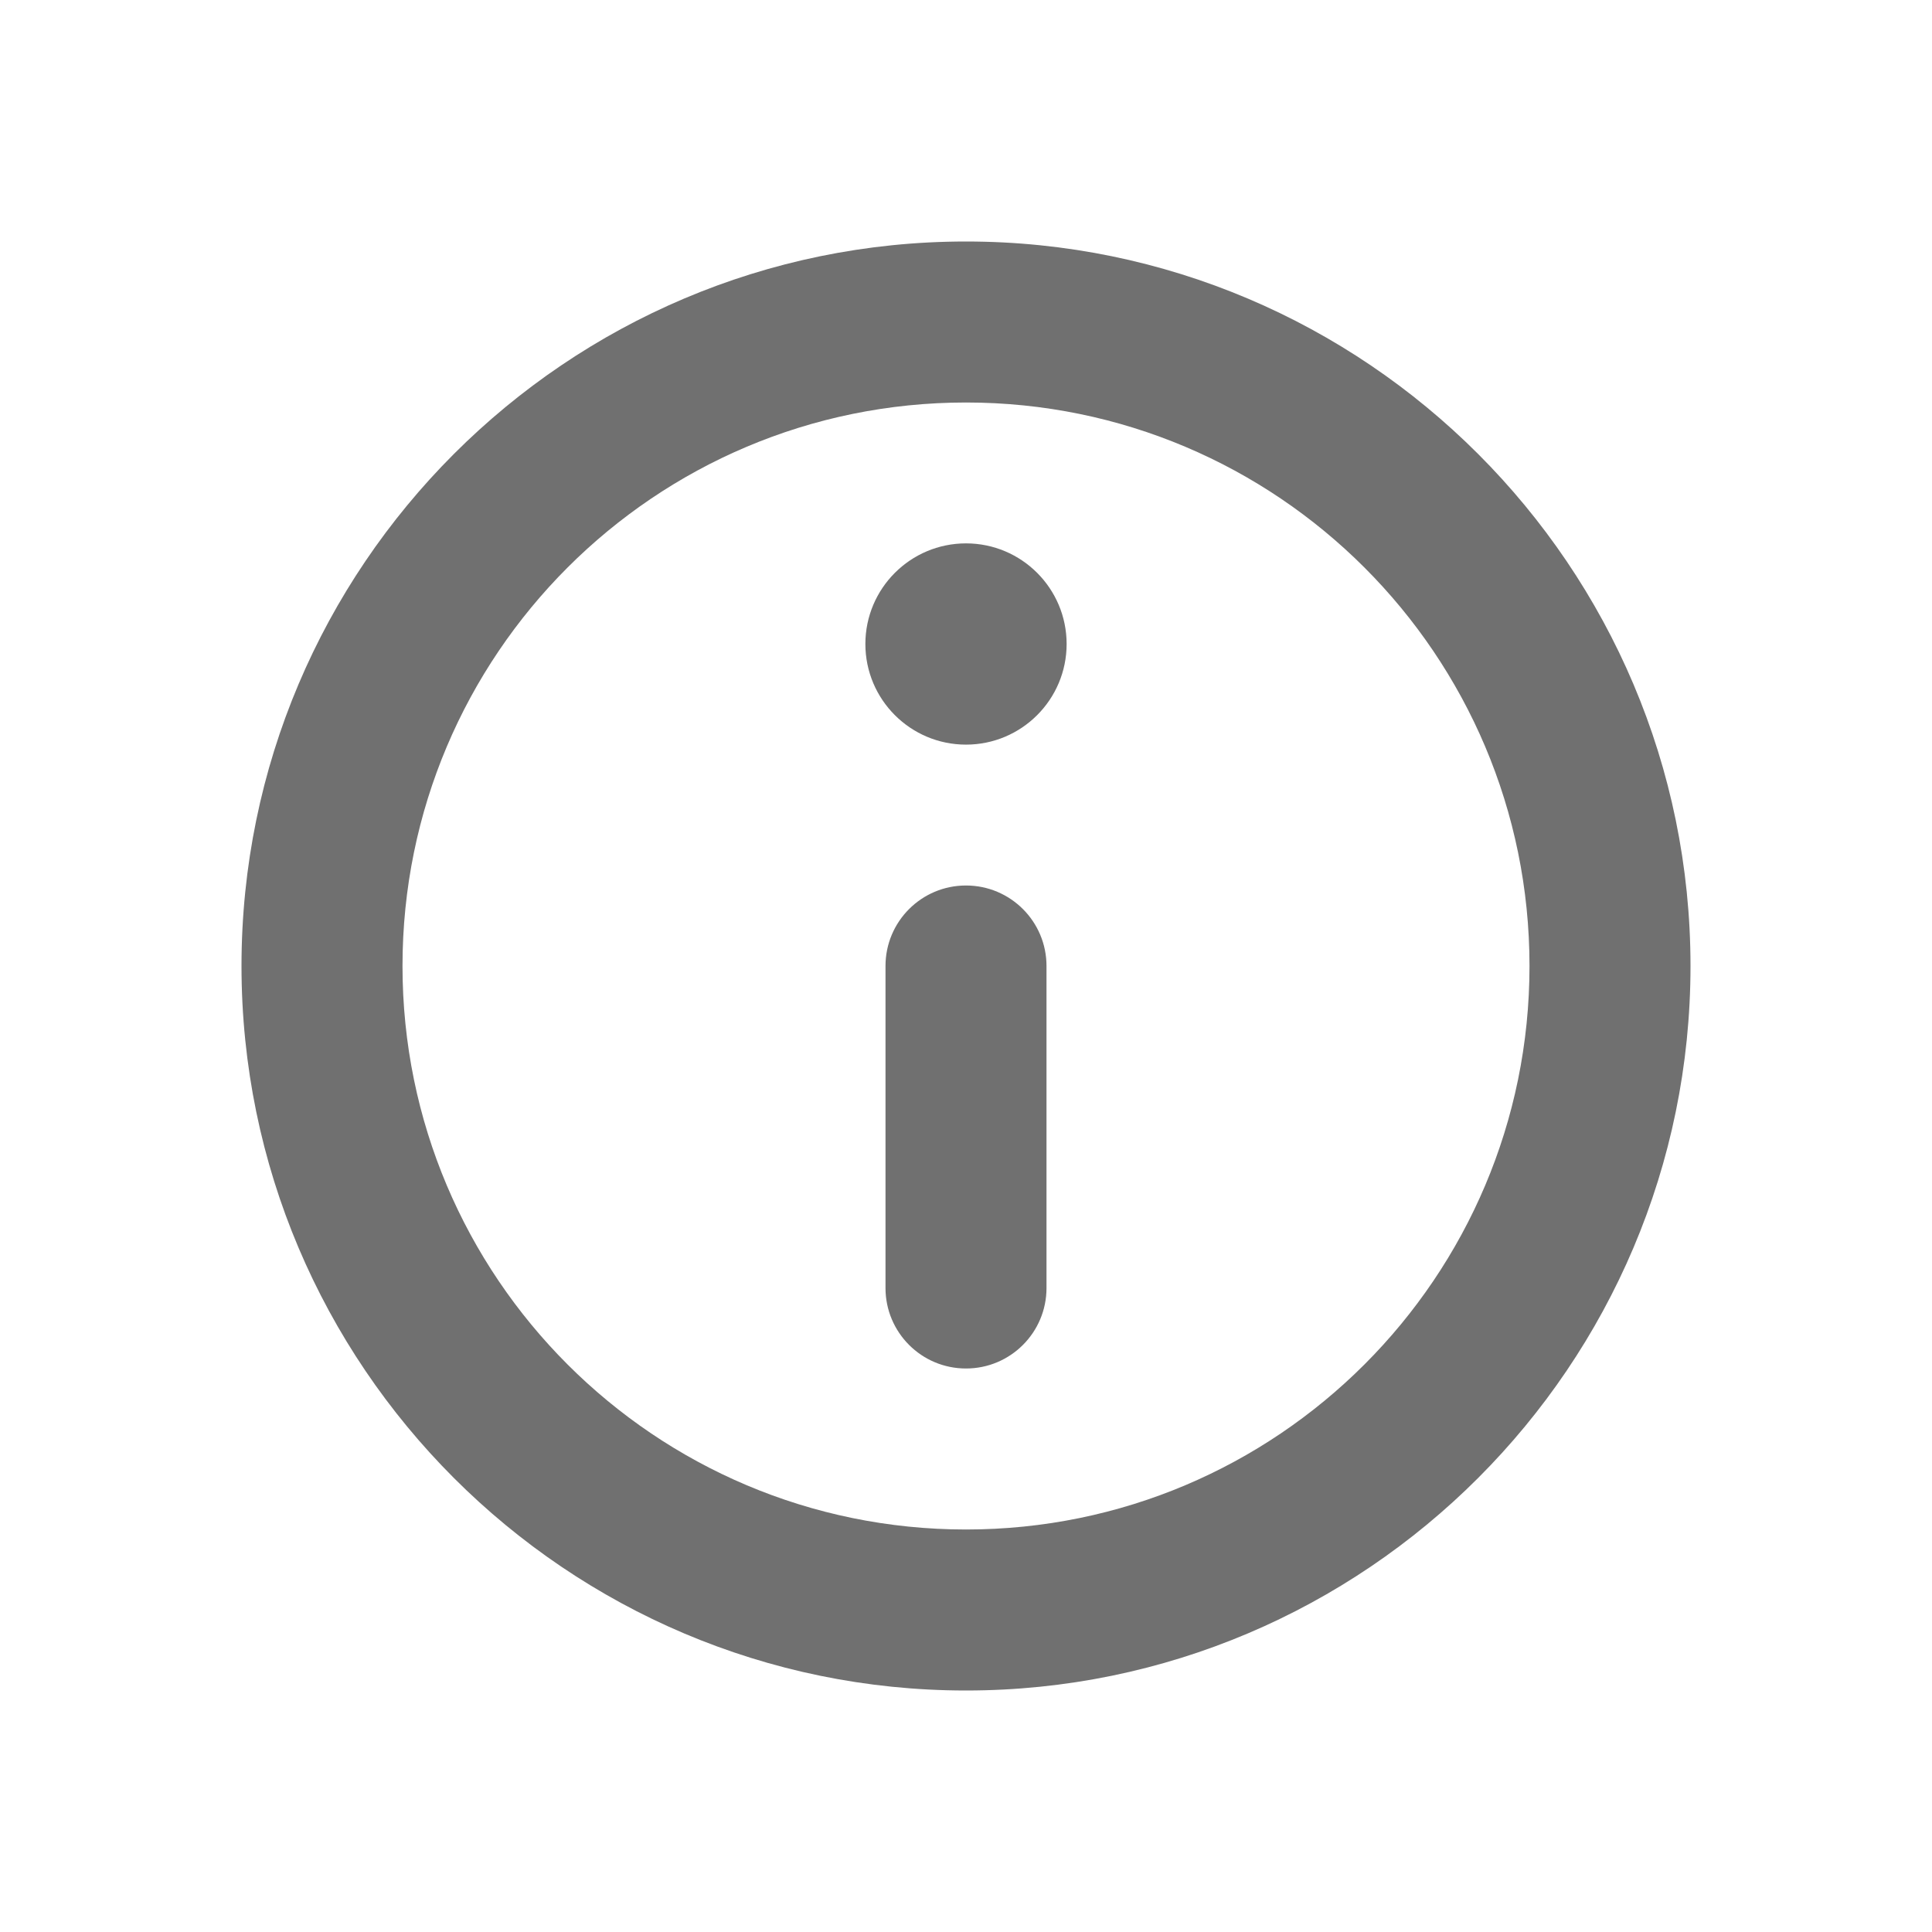 <svg width="24" height="24" viewBox="0 0 24 24" fill="none" xmlns="http://www.w3.org/2000/svg">
<path fill-rule="evenodd" clip-rule="evenodd" d="M12 19C8.134 19 5 15.866 5 12C5 8.134 8.134 5 12 5C15.866 5 19 8.134 19 12C19 15.866 15.866 19 12 19ZM12 3C7.037 3 3 7.037 3 12C3 16.962 7.037 21 12 21C16.963 21 21 16.962 21 12C21 7.037 16.963 3 12 3ZM12 11C11.447 11 11 11.448 11 12V16C11 16.552 11.447 17 12 17C12.553 17 13 16.552 13 16V12C13 11.448 12.553 11 12 11ZM10.75 8C10.75 7.31 11.31 6.75 12 6.75C12.69 6.75 13.25 7.31 13.25 8C13.25 8.69 12.69 9.25 12 9.25C11.31 9.25 10.75 8.69 10.75 8Z" fill="black" fill-opacity="0.56"/>
</svg>
